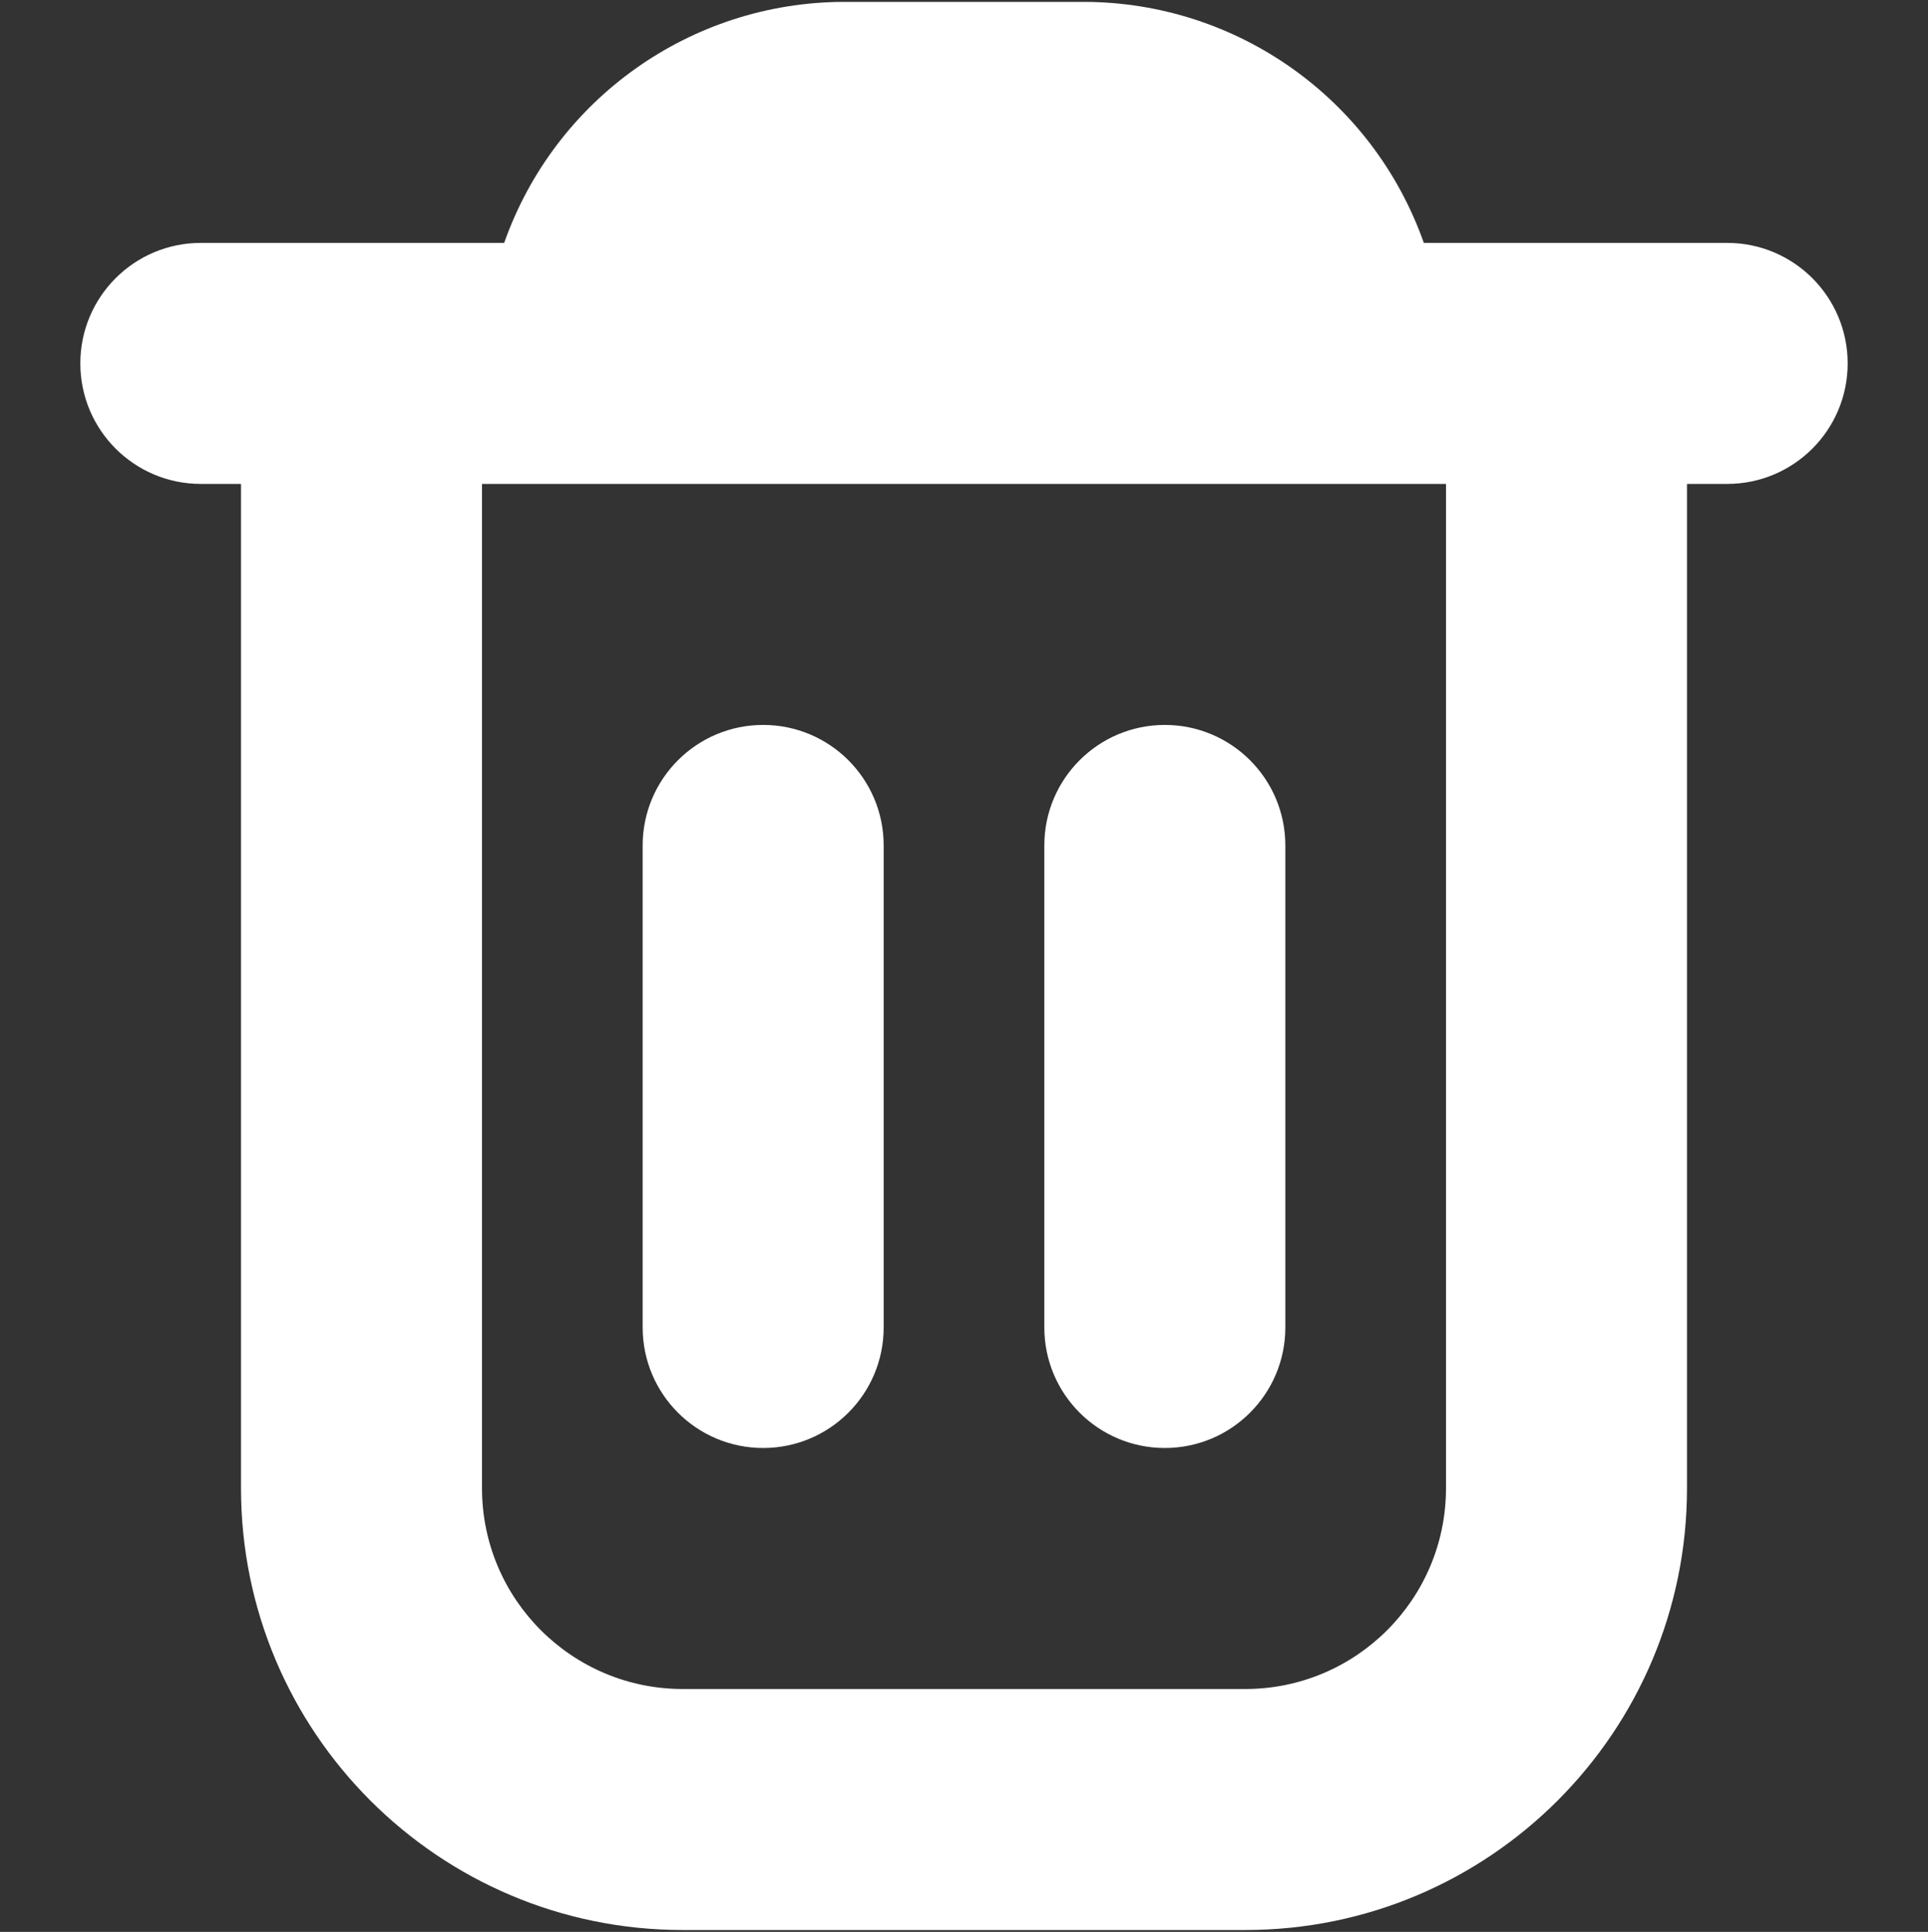<svg width="512" height="513" viewBox="0 0 512 513" fill="none" xmlns="http://www.w3.org/2000/svg">
<rect x="0" y="0" width="512" height="513" fill="#333333" stroke="none"/>
<g clip-path="url(#clip0_840_846)">
<path d="M490.667 96.5C490.667 78.827 476.34 64.5 458.667 64.5H378.112C364.632 26.257 328.549 0.63 288 0.5H224C183.451 0.63 147.368 26.257 133.888 64.5H53.333C35.66 64.5 21.333 78.827 21.333 96.5C21.333 114.173 35.66 128.5 53.333 128.5H64V395.167C64 459.968 116.532 512.5 181.333 512.5H330.666C395.468 512.5 448 459.968 448 395.167V128.5H458.667C476.34 128.5 490.667 114.173 490.667 96.5ZM384 395.167C384 424.622 360.122 448.5 330.667 448.5H181.333C151.878 448.5 128 424.622 128 395.167V128.5H384V395.167Z" fill="white"/>
<path d="M202.667 384.5C220.34 384.5 234.667 370.173 234.667 352.5V224.5C234.667 206.827 220.34 192.5 202.667 192.5C184.994 192.5 170.667 206.827 170.667 224.5V352.5C170.667 370.173 184.994 384.5 202.667 384.5Z" fill="white"/>
<path d="M309.333 384.5C327.006 384.5 341.333 370.173 341.333 352.5V224.5C341.333 206.827 327.006 192.5 309.333 192.5C291.66 192.5 277.333 206.827 277.333 224.5V352.5C277.333 370.173 291.66 384.5 309.333 384.5Z" fill="white"/>
</g>
<defs>
<clipPath id="clip0_840_846">
<rect width="512" height="512" fill="white" transform="translate(0 0.5)"/>
</clipPath>
</defs>
</svg>
